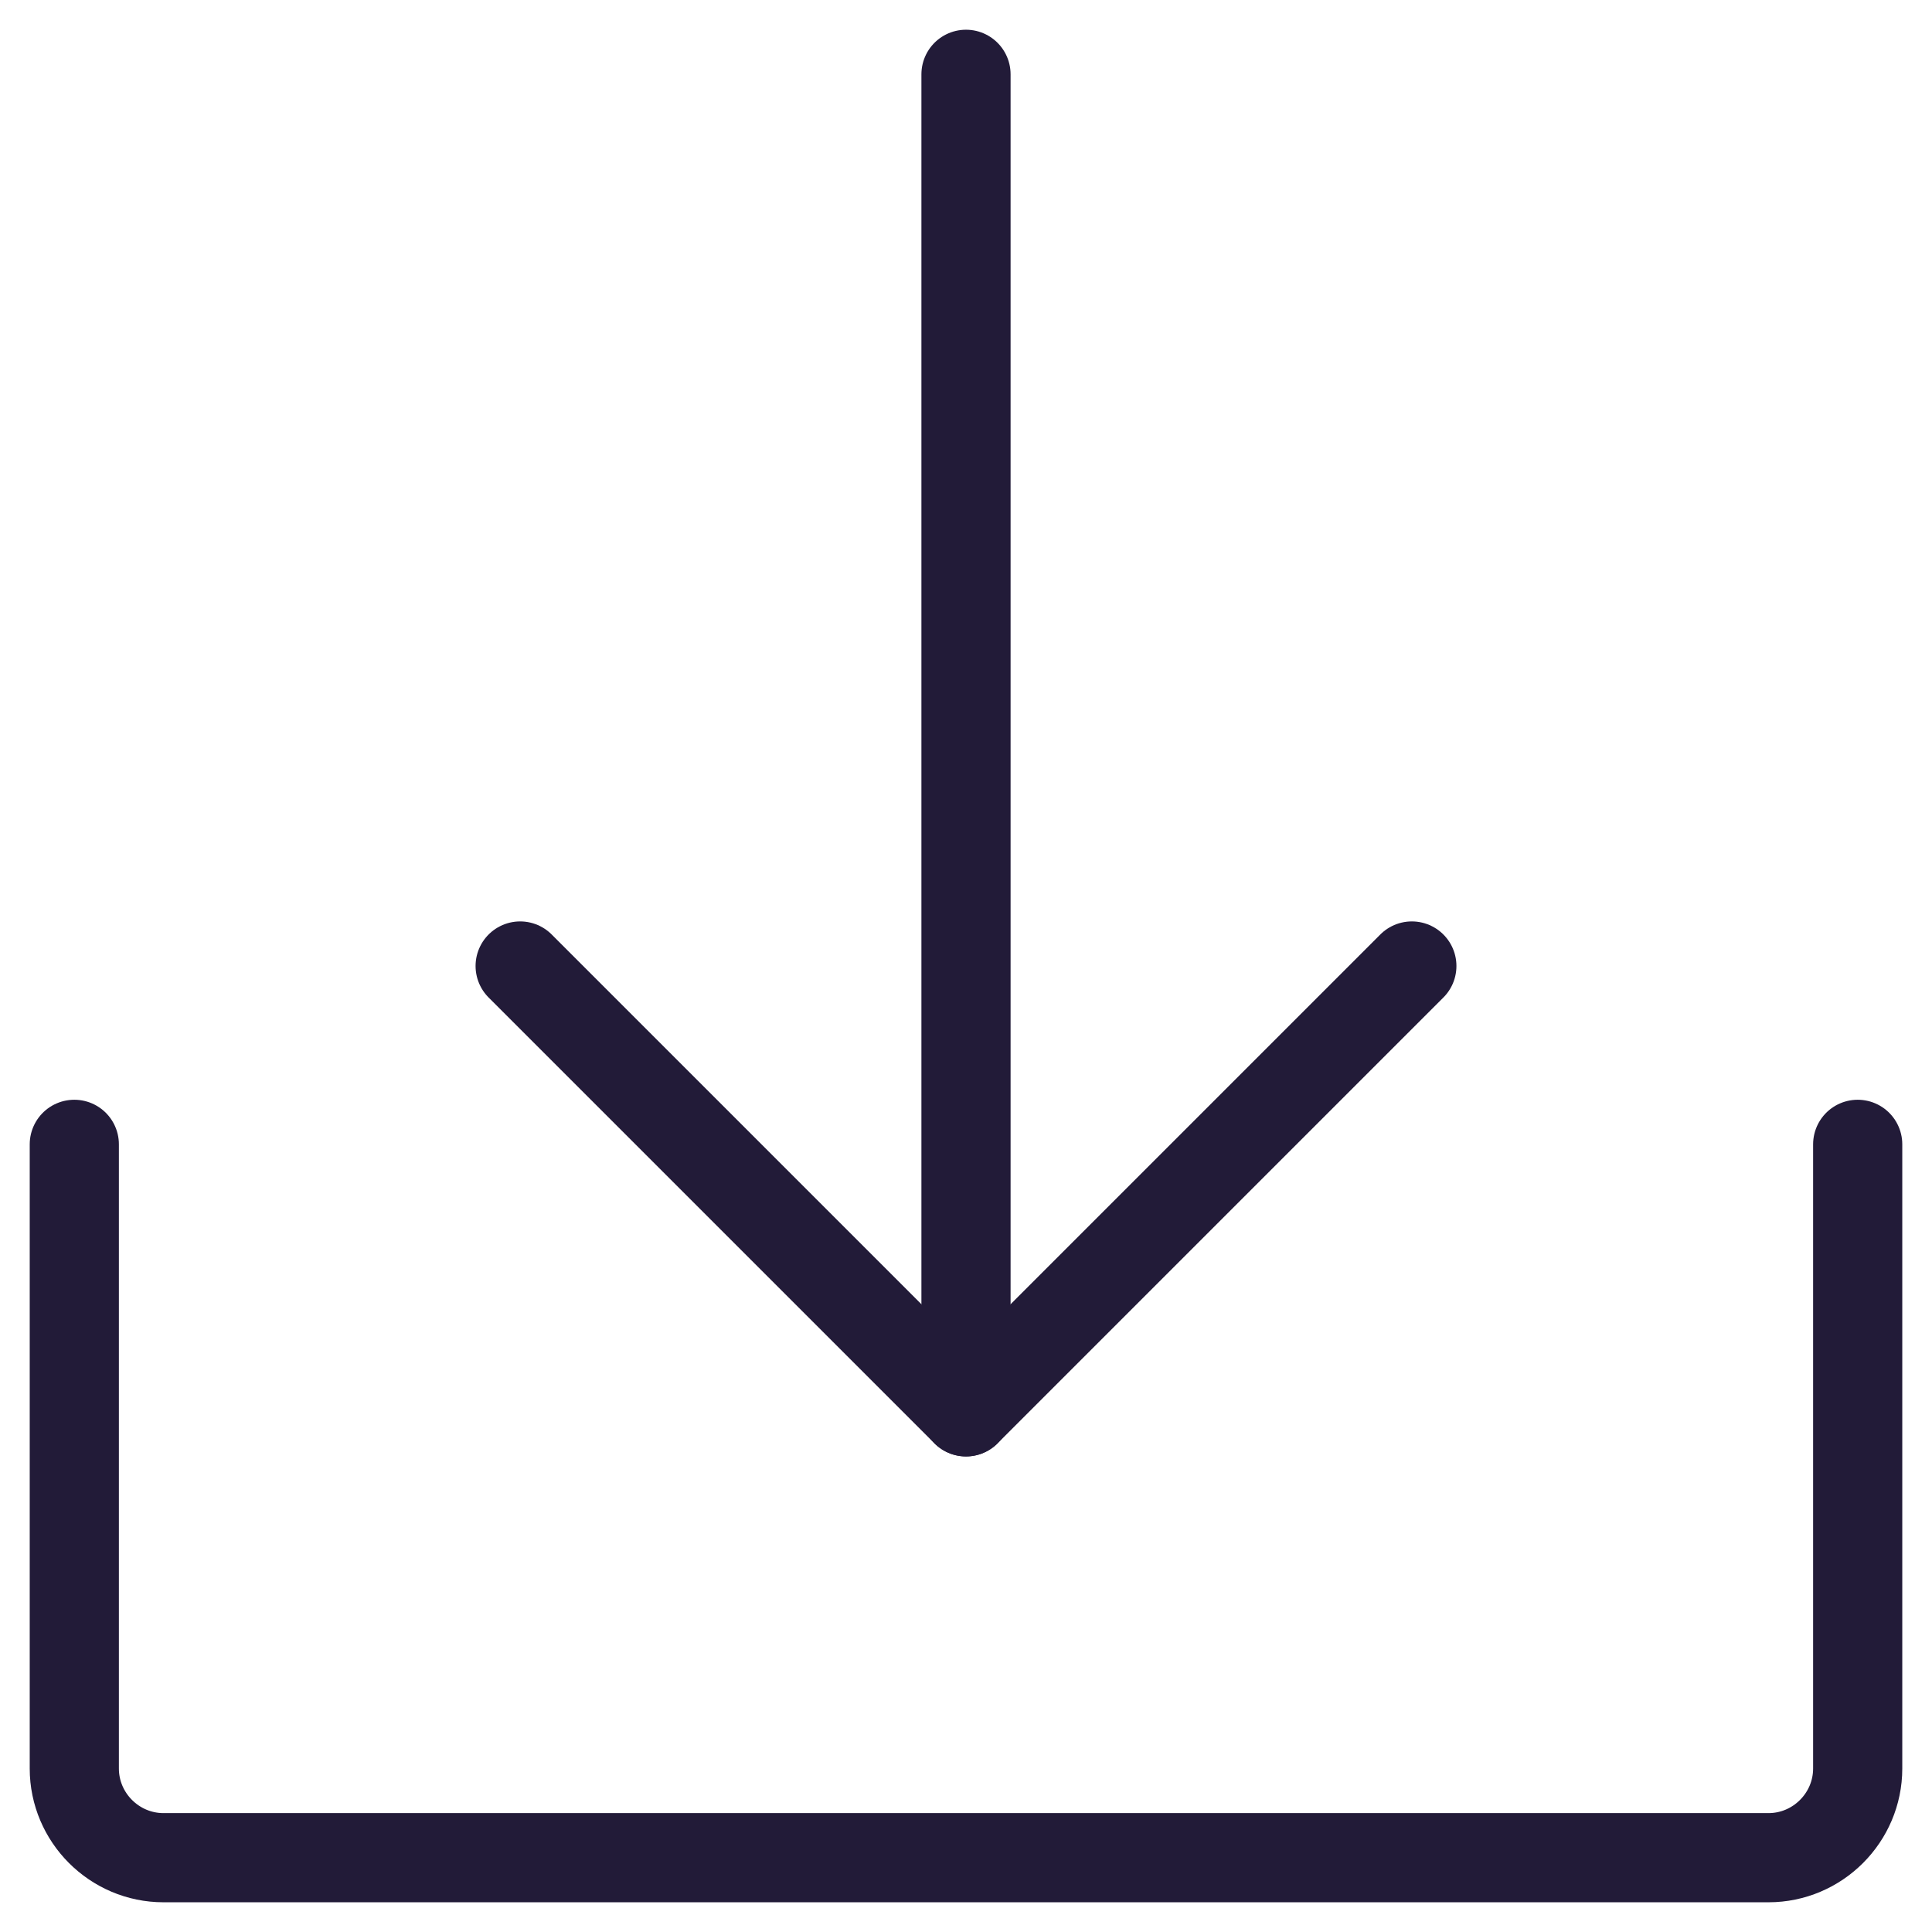 <?xml version="1.0" encoding="UTF-8"?>
<svg width="26px" height="26px" viewBox="0 0 26 26" version="1.1" xmlns="http://www.w3.org/2000/svg" xmlns:xlink="http://www.w3.org/1999/xlink">
    <title>download(24x24)@1x</title>
    <g id="Design" stroke="none" stroke-width="1" fill="none" fill-rule="evenodd">
        <g id="01_Dashboard" transform="translate(-1828, -1183)">
            <g id="Group-8" transform="translate(374, 1149)">
                <g id="Group-7" transform="translate(1360, 32)">
                    <g id="Group-37" transform="translate(92, 0)">
                        <g id="download(24x24)@1x" transform="translate(3, 3)">
                            <path d="M24,14.4 L24,22.8 C24,23.46 23.46,24 22.8,24 L1.2,24 C0.54,24 0,23.46 0,22.8 L0,14.4" id="Path"></path>
                            <path d="M24,14.4 L24,22.8 C24,23.46 23.46,24 22.8,24 L1.2,24 C0.54,24 0,23.46 0,22.8 L0,14.4" id="Path" stroke="#221B38" stroke-width="1.2" stroke-linecap="round" stroke-linejoin="round"></path>
                            <line x1="12" y1="0" x2="12" y2="18" id="Path" stroke="#221B38" stroke-width="1.2" stroke-linecap="round" stroke-linejoin="round"></line>
                            <polyline id="Path" stroke="#221B38" stroke-width="1.2" stroke-linecap="round" stroke-linejoin="round" points="18 12 12 18 6 12"></polyline>
                        </g>
                    </g>
                </g>
            </g>
        </g>
    </g>
</svg>